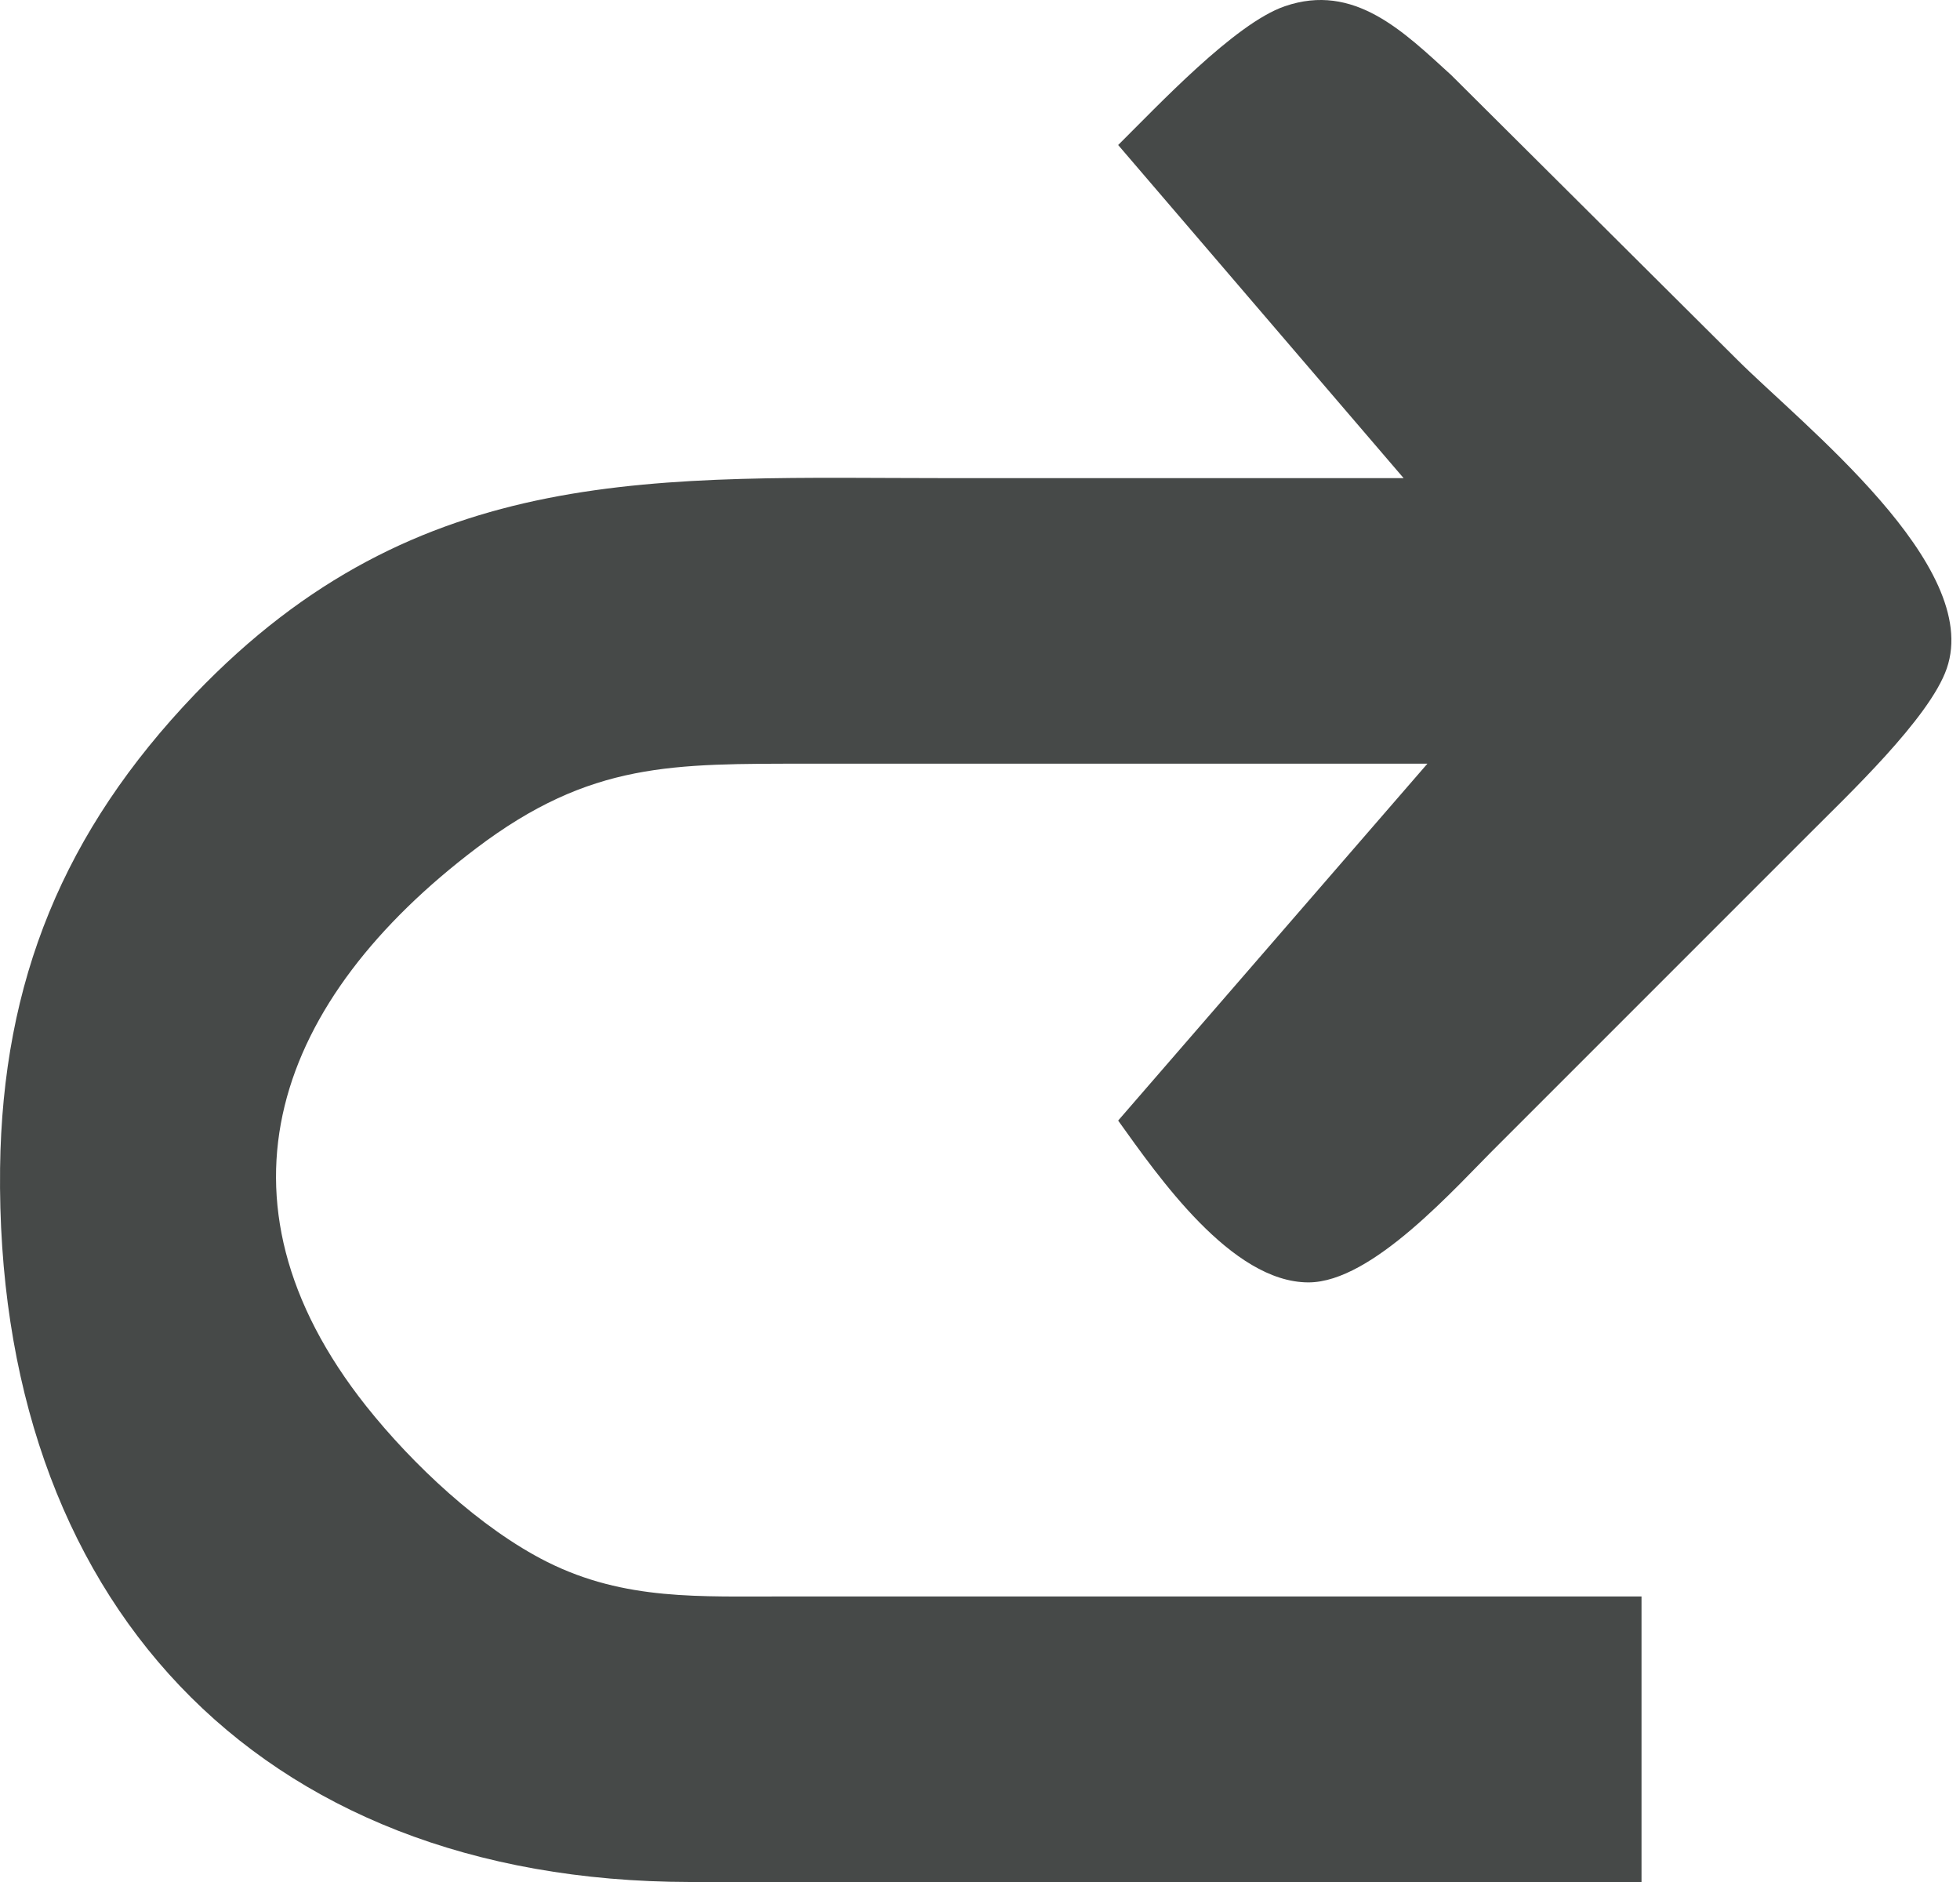 <svg width="100" height="96" viewBox="0 0 100 96" fill="none" xmlns="http://www.w3.org/2000/svg">
<path d="M57.049 7.397L71.614 24.39H48.553C33.6 24.39 21.402 23.443 9.932 35.422C3.256 42.401 0.125 50.024 0.004 59.588C-0.251 81.496 12.979 95.964 35.202 96H83.751V81.435H40.057C35.748 81.423 31.901 81.666 27.92 79.675C24.509 77.964 21.038 74.687 18.683 71.725C10.272 61.117 14.132 50.97 24.291 43.275C30.153 38.833 34.34 38.967 41.271 38.954H72.828L57.049 57.16C59.088 60.001 62.827 65.414 66.759 65.414C70.024 65.414 74.26 60.559 76.469 58.374L92.248 42.596C94.214 40.617 98.45 36.636 99.324 34.099C101.144 28.844 91.981 21.695 88.606 18.321L74.041 3.829C71.614 1.62 69.09 -0.905 65.545 0.321C62.996 1.195 59.04 5.431 57.049 7.397Z" fill="#464948"/>
</svg>
